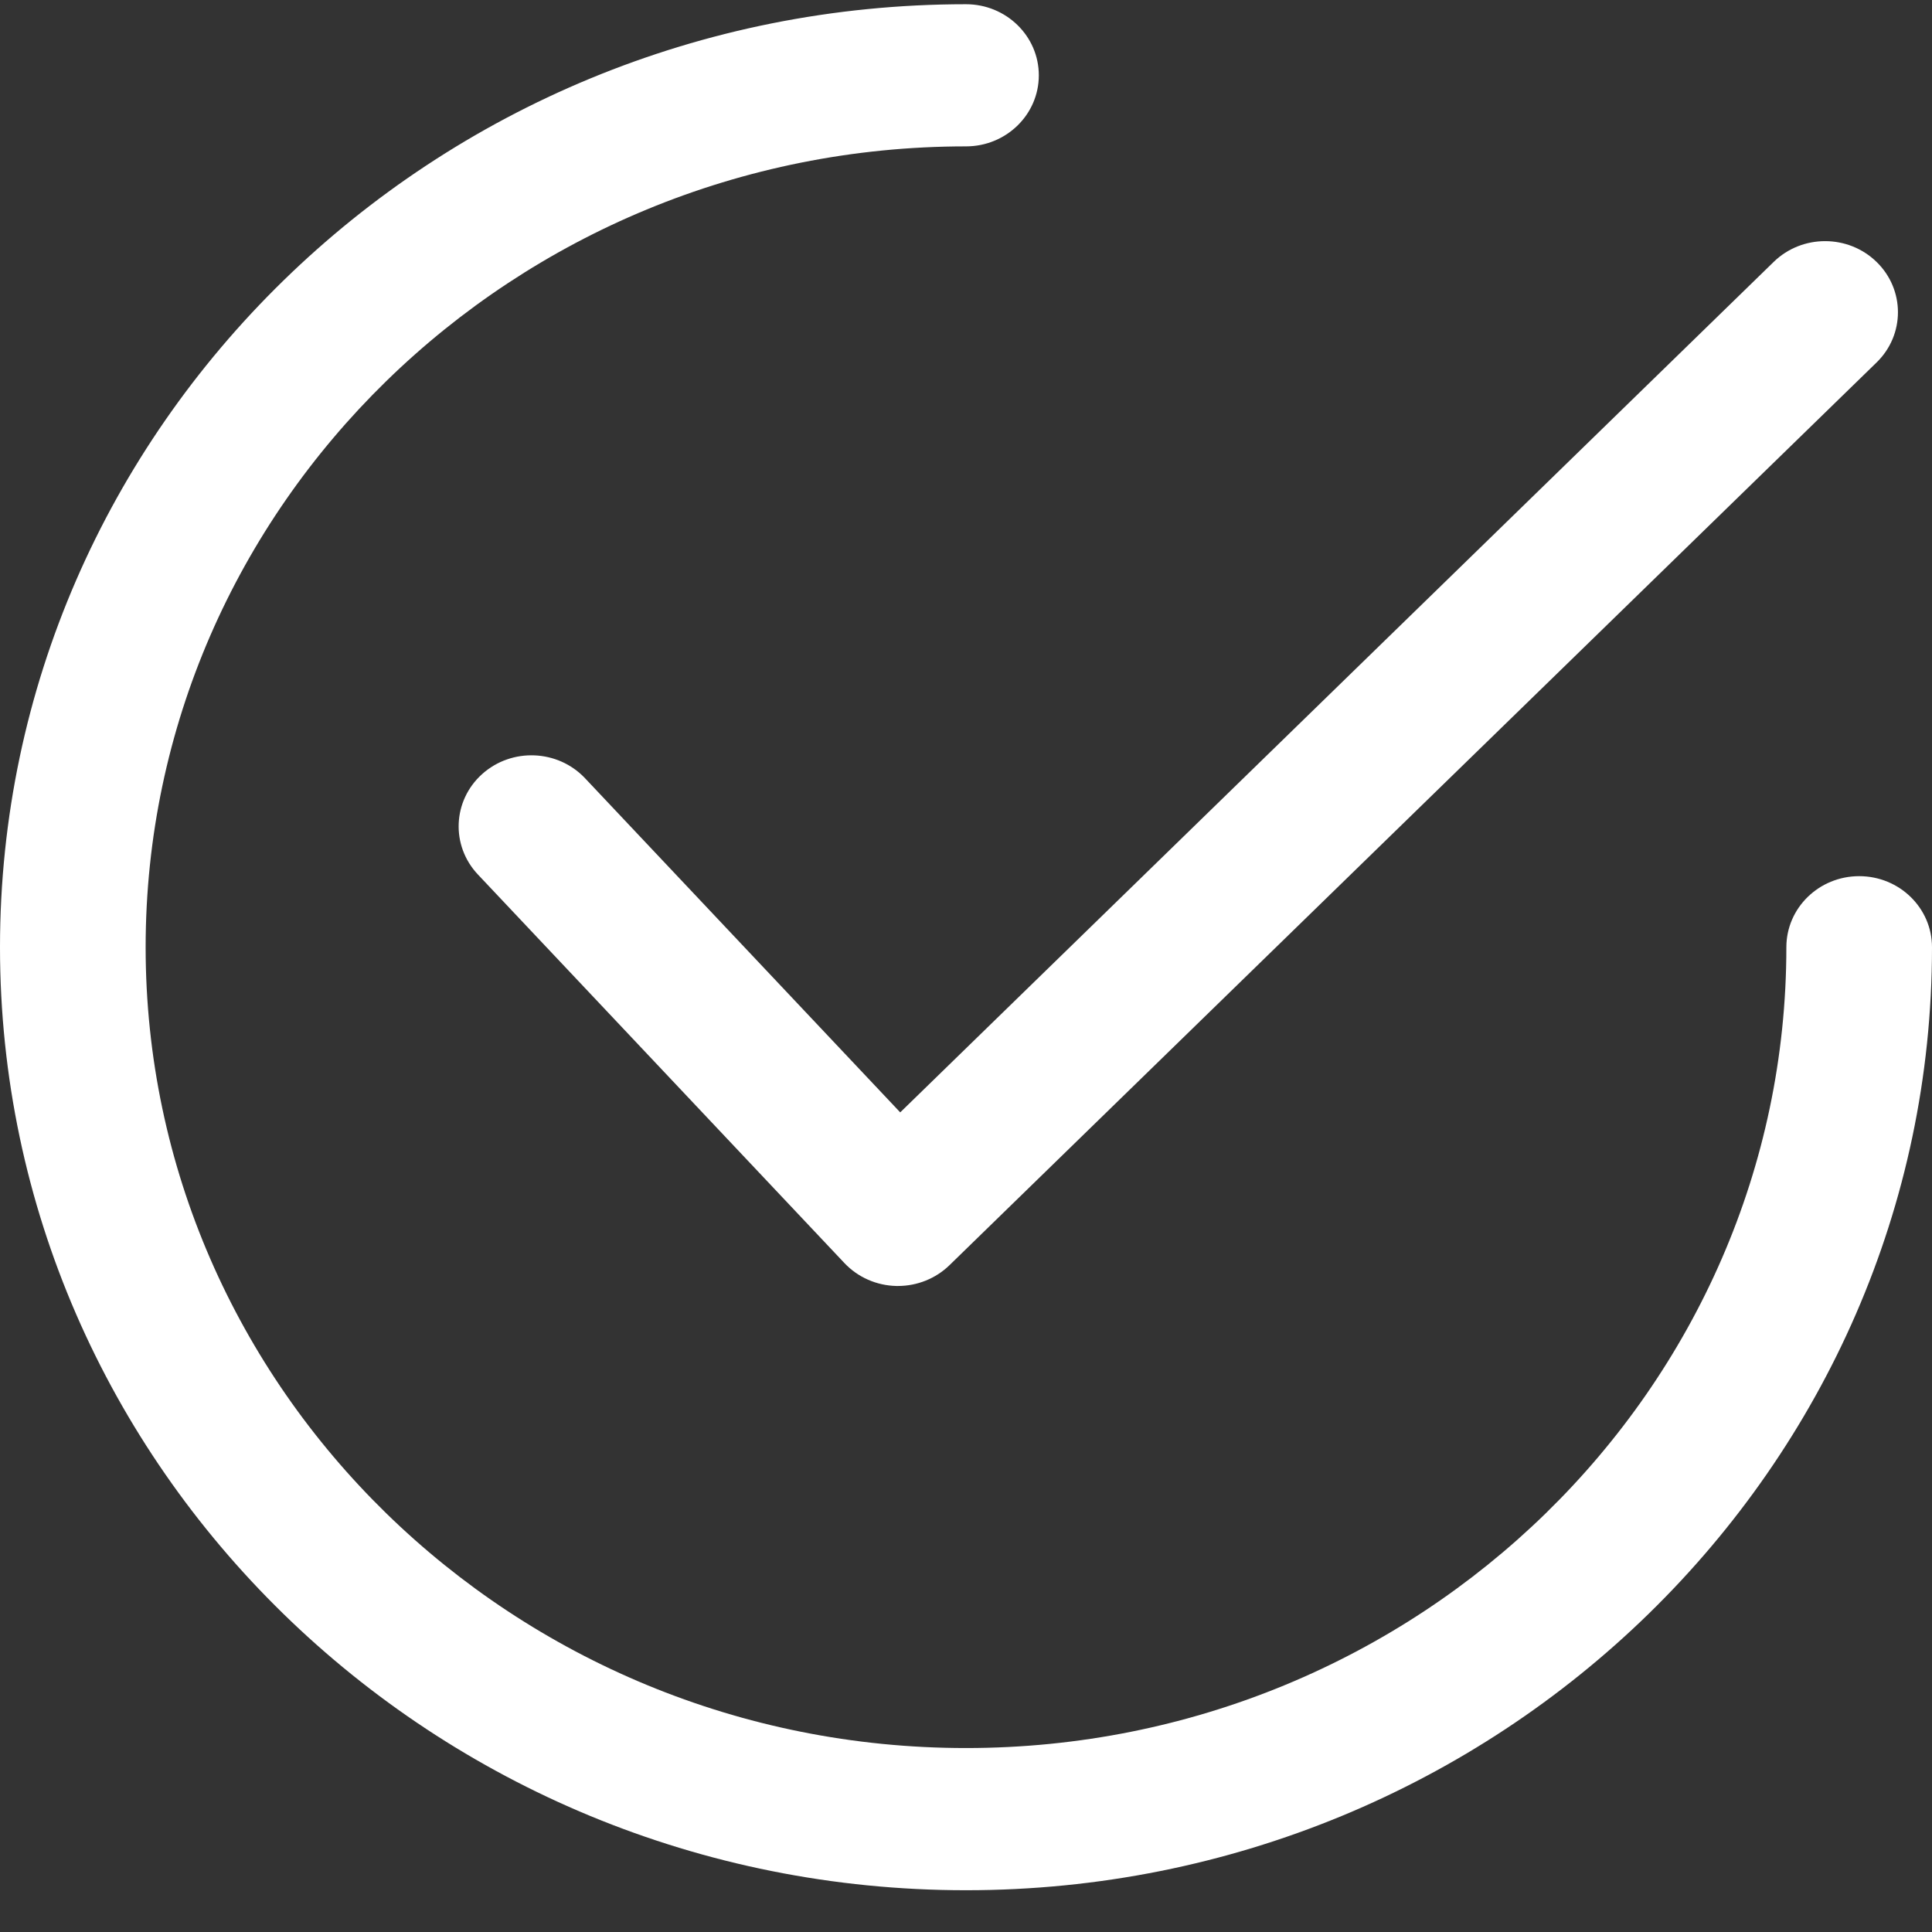 <svg width="42" height="42" viewBox="0 0 42 42" fill="none" xmlns="http://www.w3.org/2000/svg">
<rect x="0" y="0" width="42" height="42" fill="#333333" stroke="none"/>
<g clip-path="url(#clip0)">
<path d="M40.797 5.696C40.18 5.092 39.177 5.091 38.559 5.693L19.57 24.182L12.718 16.918C12.126 16.291 11.125 16.25 10.481 16.828C9.838 17.406 9.797 18.383 10.389 19.011L18.357 27.458C18.648 27.767 19.057 27.947 19.487 27.956C19.499 27.956 19.51 27.956 19.521 27.956C19.939 27.956 20.342 27.794 20.639 27.506L40.794 7.881C41.414 7.279 41.415 6.3 40.797 5.696Z" fill="white"/>
<path d="M40.417 19.047C39.543 19.047 38.834 19.738 38.834 20.592C38.834 30.192 30.834 38.001 21 38.001C11.166 38.001 3.166 30.192 3.166 20.592C3.166 10.992 11.166 3.182 21 3.182C21.874 3.182 22.583 2.491 22.583 1.637C22.583 0.784 21.874 0.092 21 0.092C9.42 0.092 0 9.288 0 20.592C0 31.895 9.42 41.092 21 41.092C32.579 41.092 42 31.895 42 20.592C42 19.738 41.291 19.047 40.417 19.047Z" fill="white"/>
</g>
<defs>
<clipPath id="clip0">
<rect width="42" height="41" fill="white" transform="translate(0 0.092)"/>
</clipPath>
</defs>
</svg>

